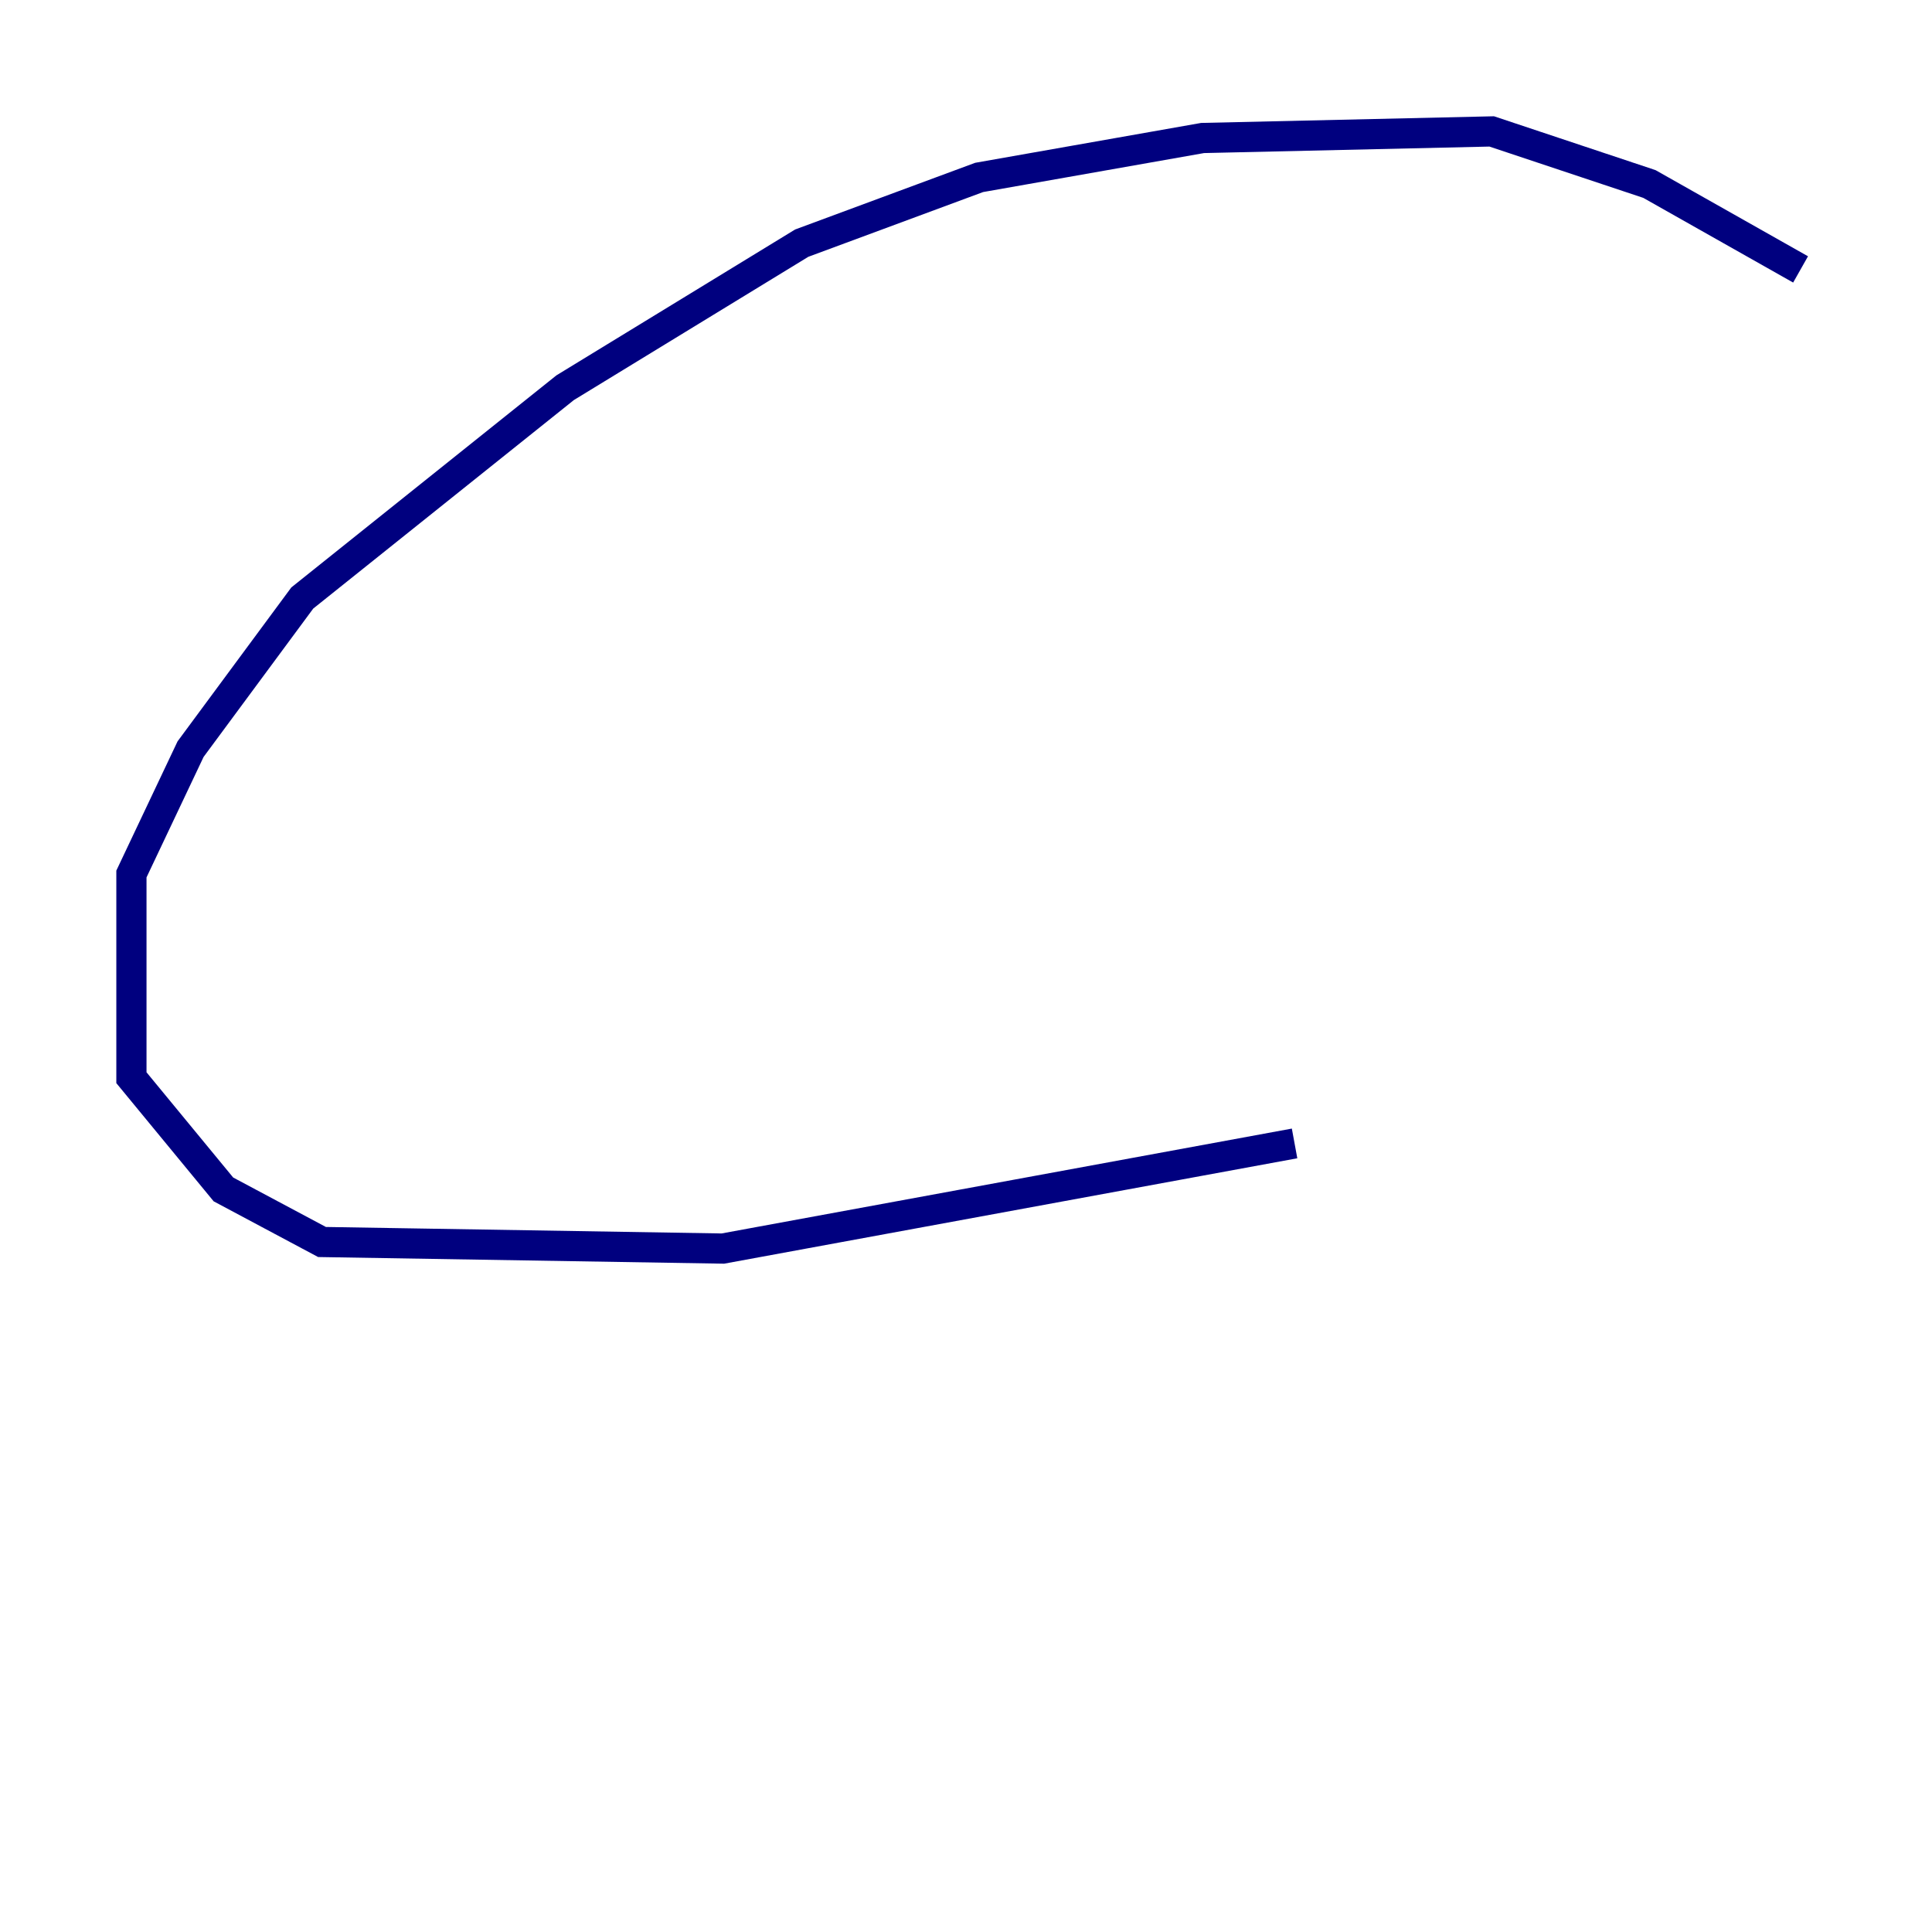 <?xml version="1.0" encoding="utf-8" ?>
<svg baseProfile="tiny" height="128" version="1.2" viewBox="0,0,128,128" width="128" xmlns="http://www.w3.org/2000/svg" xmlns:ev="http://www.w3.org/2001/xml-events" xmlns:xlink="http://www.w3.org/1999/xlink"><defs /><polyline fill="none" points="85.769,75.755 47.891,82.721 21.333,82.286 14.803,78.803 8.707,71.401 8.707,57.905 12.626,49.633 20.027,39.619 37.442,25.687 53.116,16.109 64.871,11.755 79.674,9.143 98.83,8.707 109.279,12.191 119.293,17.85" stroke="#00007f" stroke-width="2" /></svg>